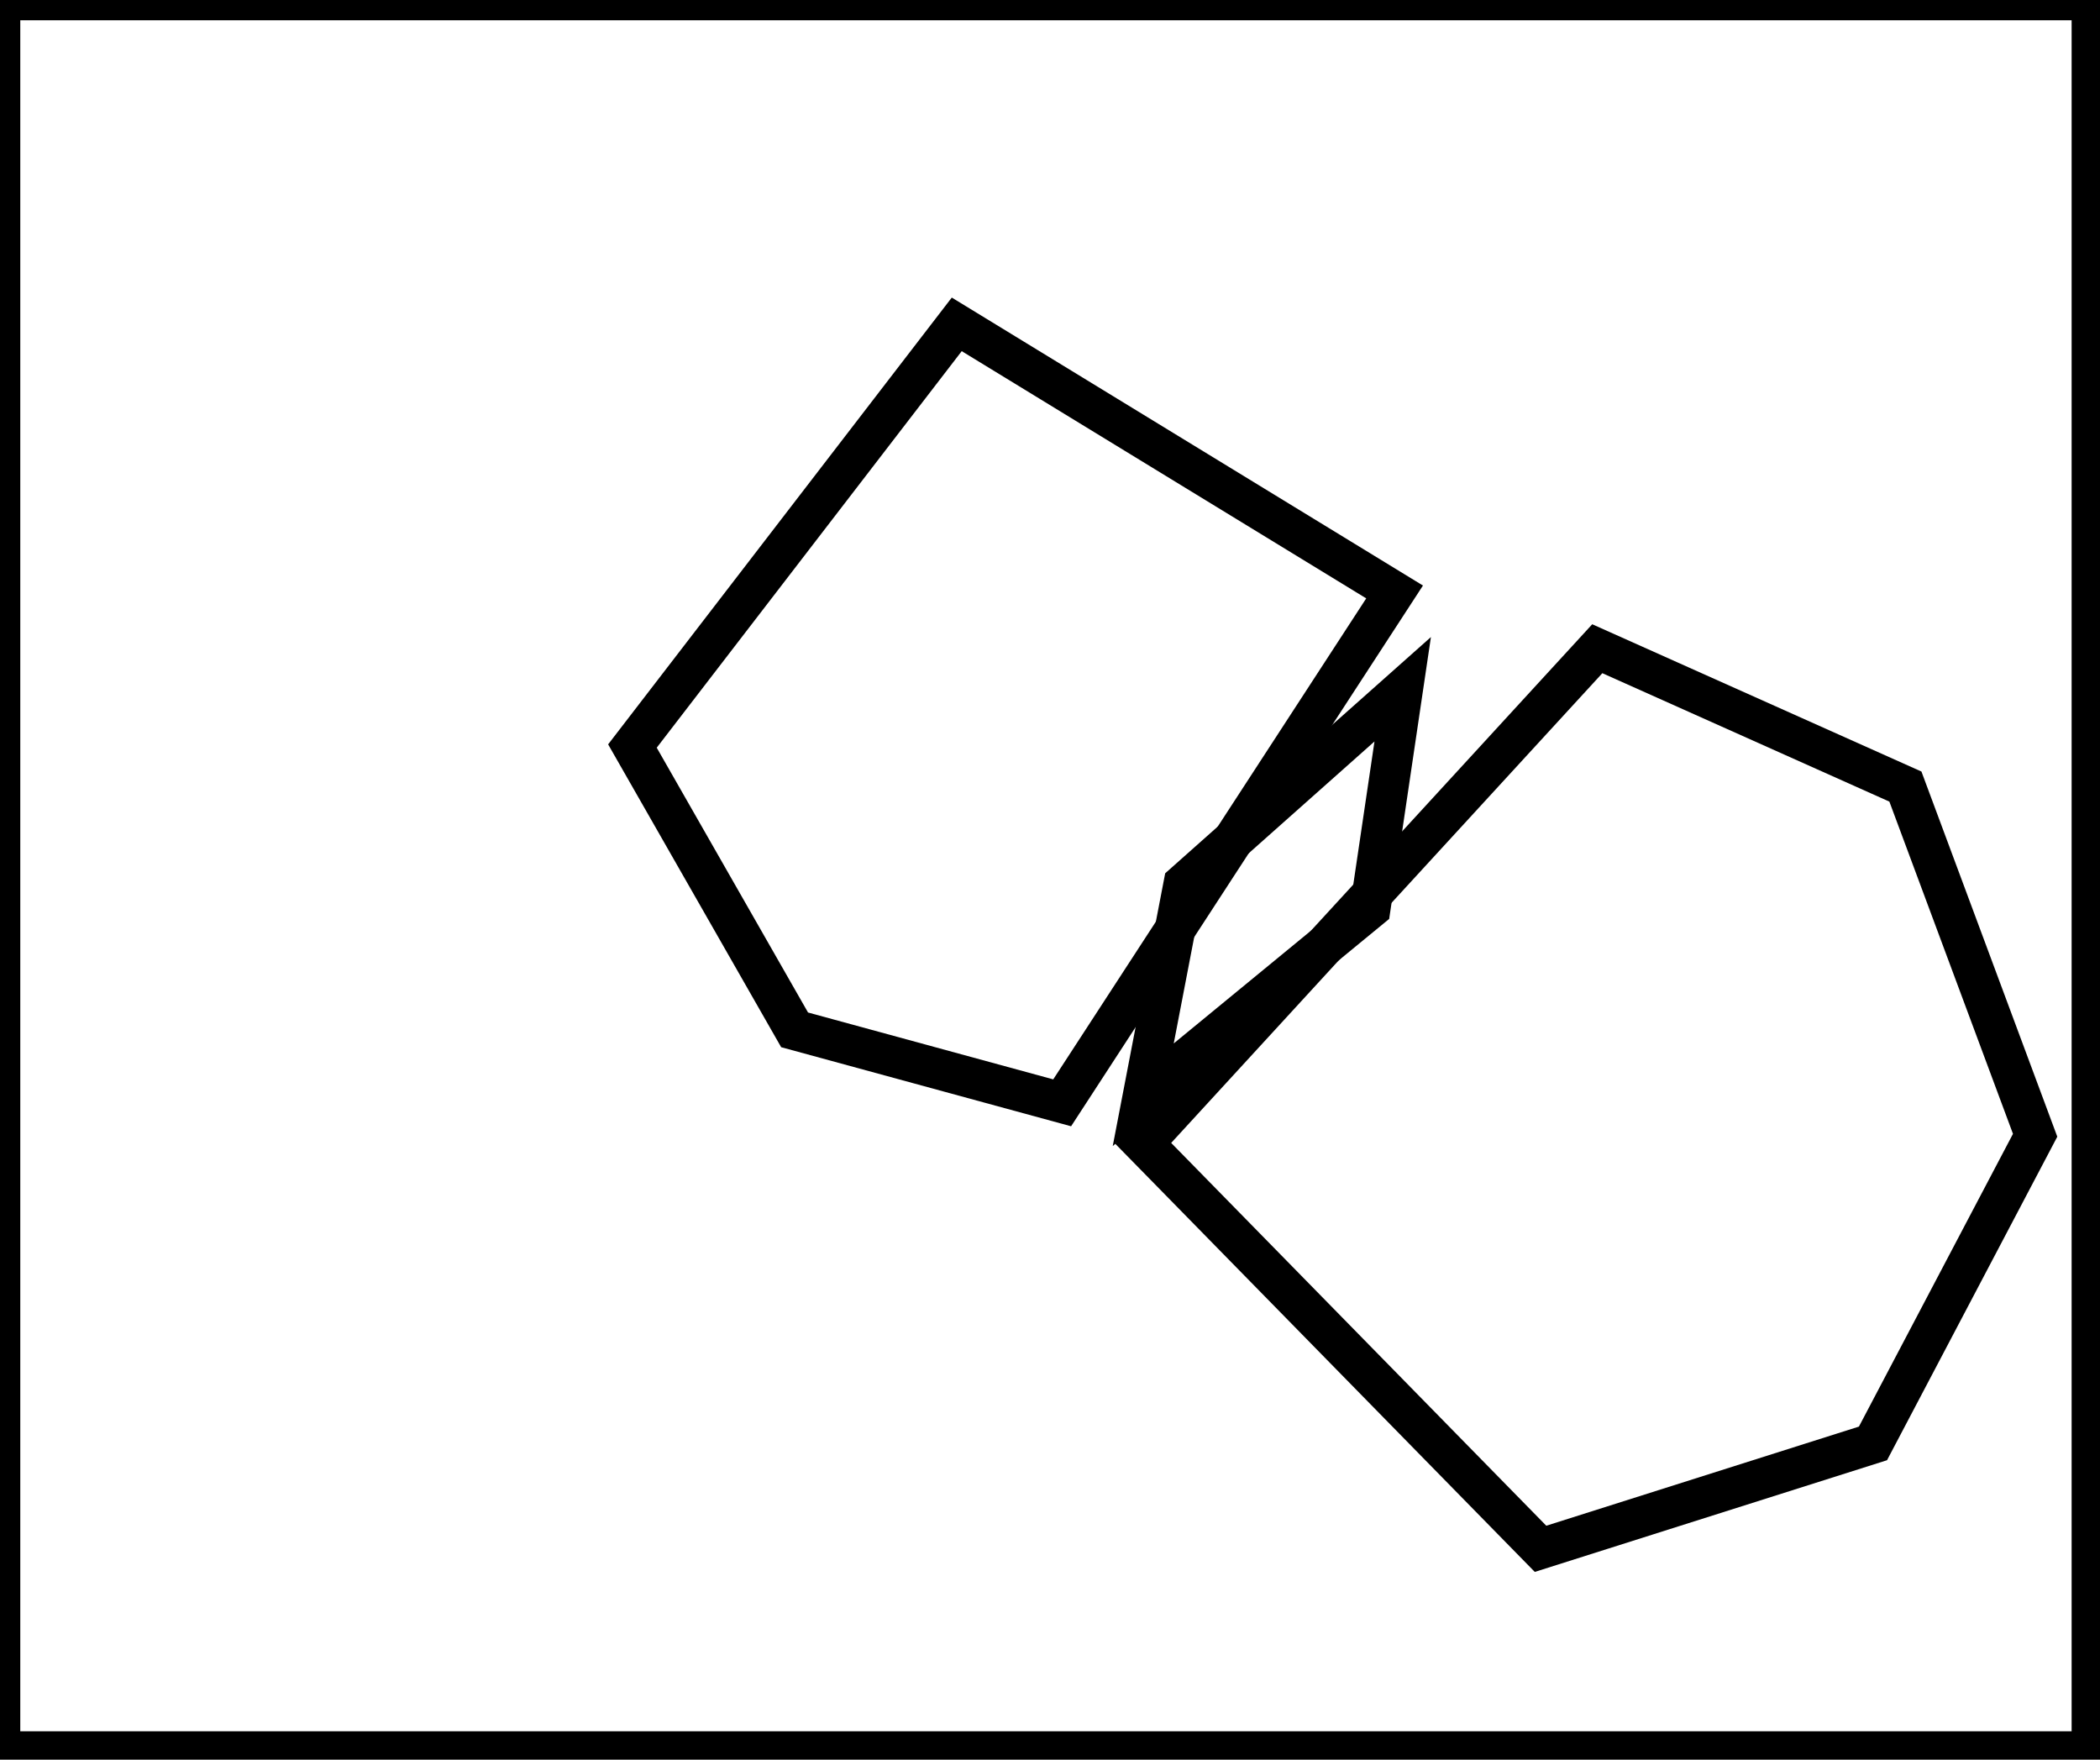 <?xml version="1.0" encoding="utf-8" ?>
<svg baseProfile="full" height="217" version="1.1" width="259" xmlns="http://www.w3.org/2000/svg" xmlns:ev="http://www.w3.org/2001/xml-events" xmlns:xlink="http://www.w3.org/1999/xlink"><defs /><rect fill="white" height="217" width="259" x="0" y="0" /><path d="M 173,85 L 146,109 L 141,135 L 169,112 Z" fill="none" stroke="black" stroke-width="5" /><path d="M 197,80 L 141,141 L 190,191 L 231,178 L 251,140 L 235,97 Z" fill="none" stroke="black" stroke-width="5" /><path d="M 118,40 L 78,92 L 98,127 L 131,136 L 172,73 Z" fill="none" stroke="black" stroke-width="5" /><path d="M 0,0 L 0,216 L 258,216 L 258,0 Z" fill="none" stroke="black" stroke-width="5" /></svg>
